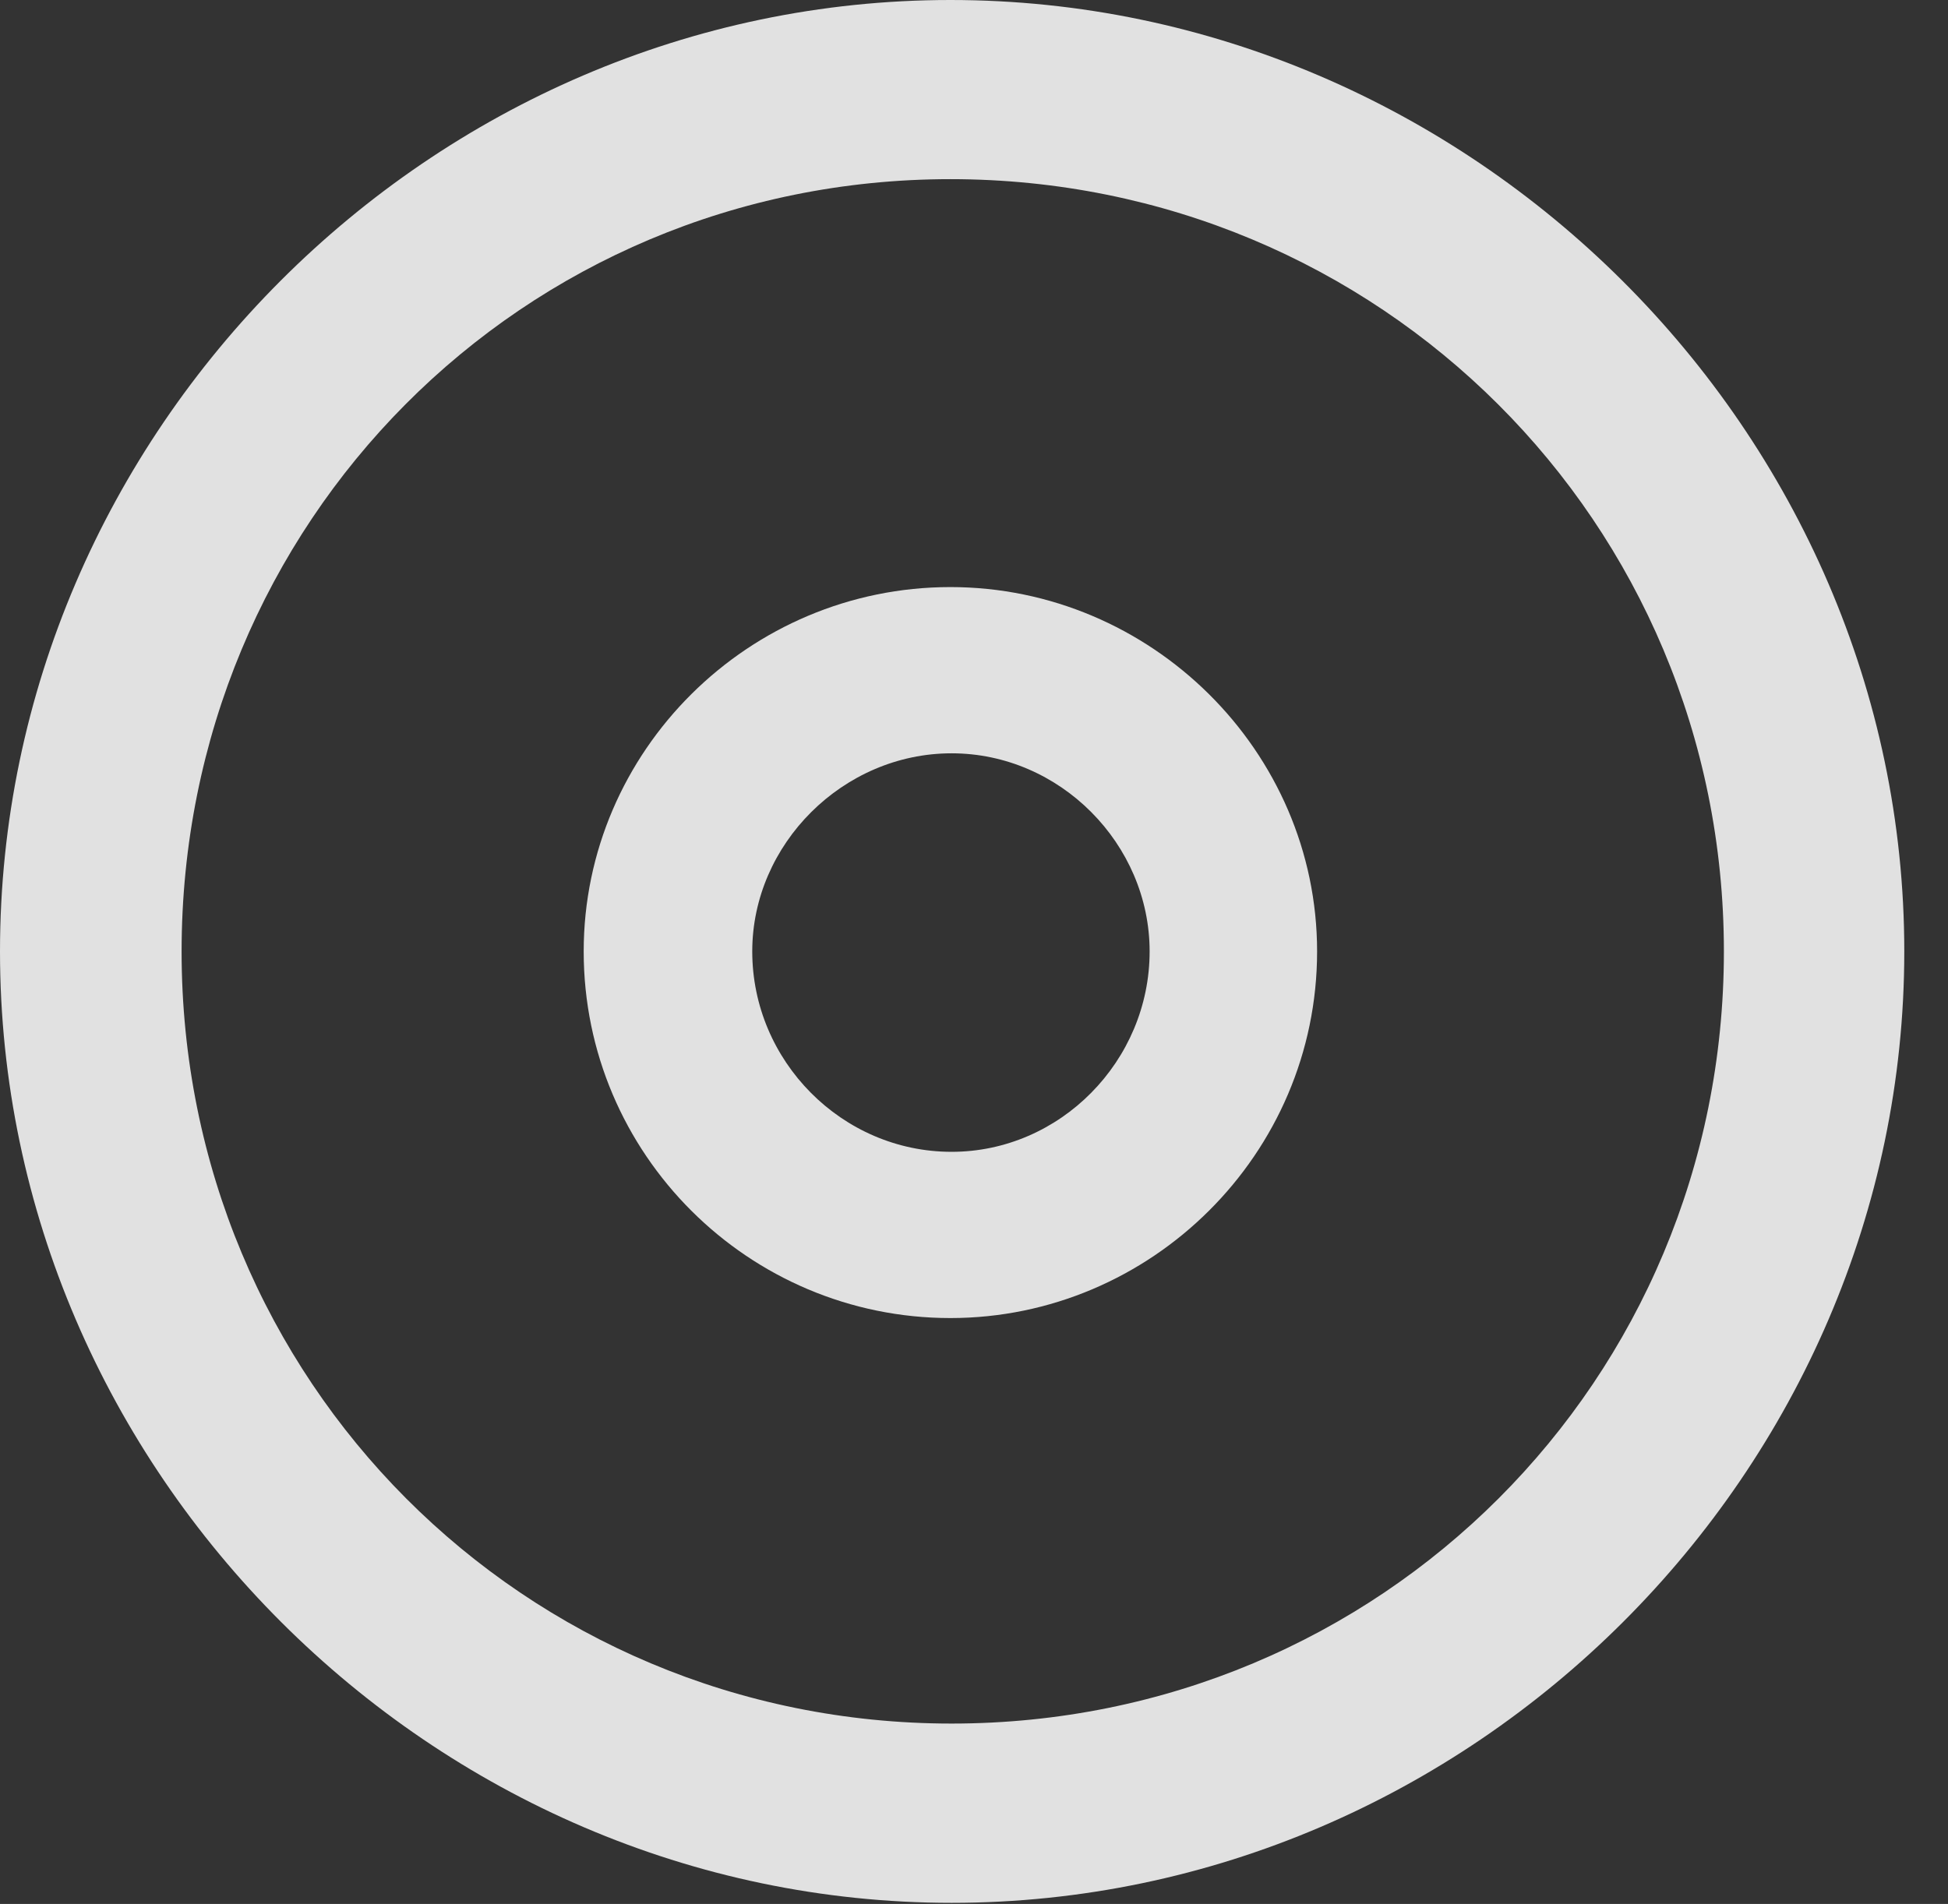 <?xml version="1.0" encoding="UTF-8"?>
<!--Generator: Apple Native CoreSVG 232.5-->
<!DOCTYPE svg
PUBLIC "-//W3C//DTD SVG 1.1//EN"
       "http://www.w3.org/Graphics/SVG/1.1/DTD/svg11.dtd">
<svg version="1.1" xmlns="http://www.w3.org/2000/svg" xmlns:xlink="http://www.w3.org/1999/xlink" width="16.133" height="15.771">
 <rect width="100%" height="100%" fill="#333333" stroke="none"/>
 <g>
  <rect height="15.771" opacity="0" width="16.133" x="0" y="0"/>
  <path d="M7.881 15.762C12.188 15.762 15.771 12.188 15.771 7.881C15.771 3.574 12.178 0 7.871 0C3.574 0 0 3.574 0 7.881C0 12.188 3.584 15.762 7.881 15.762ZM7.881 14.277C4.336 14.277 1.504 11.435 1.504 7.881C1.504 4.326 4.326 1.484 7.871 1.484C11.426 1.484 14.277 4.326 14.277 7.881C14.277 11.435 11.435 14.277 7.881 14.277Z" fill="#ffffff" fill-opacity="0.85"/>
  <path d="M7.871 10.918C9.531 10.918 10.908 9.561 10.908 7.881C10.908 6.221 9.531 4.863 7.871 4.863C6.201 4.863 4.834 6.221 4.834 7.881C4.834 9.561 6.201 10.918 7.871 10.918ZM7.881 9.541C6.973 9.541 6.23 8.789 6.23 7.881C6.23 6.992 6.982 6.24 7.881 6.24C8.779 6.24 9.521 6.992 9.521 7.881C9.521 8.789 8.779 9.541 7.881 9.541Z" fill="#ffffff" fill-opacity="0.85"/>
 </g>
</svg>
